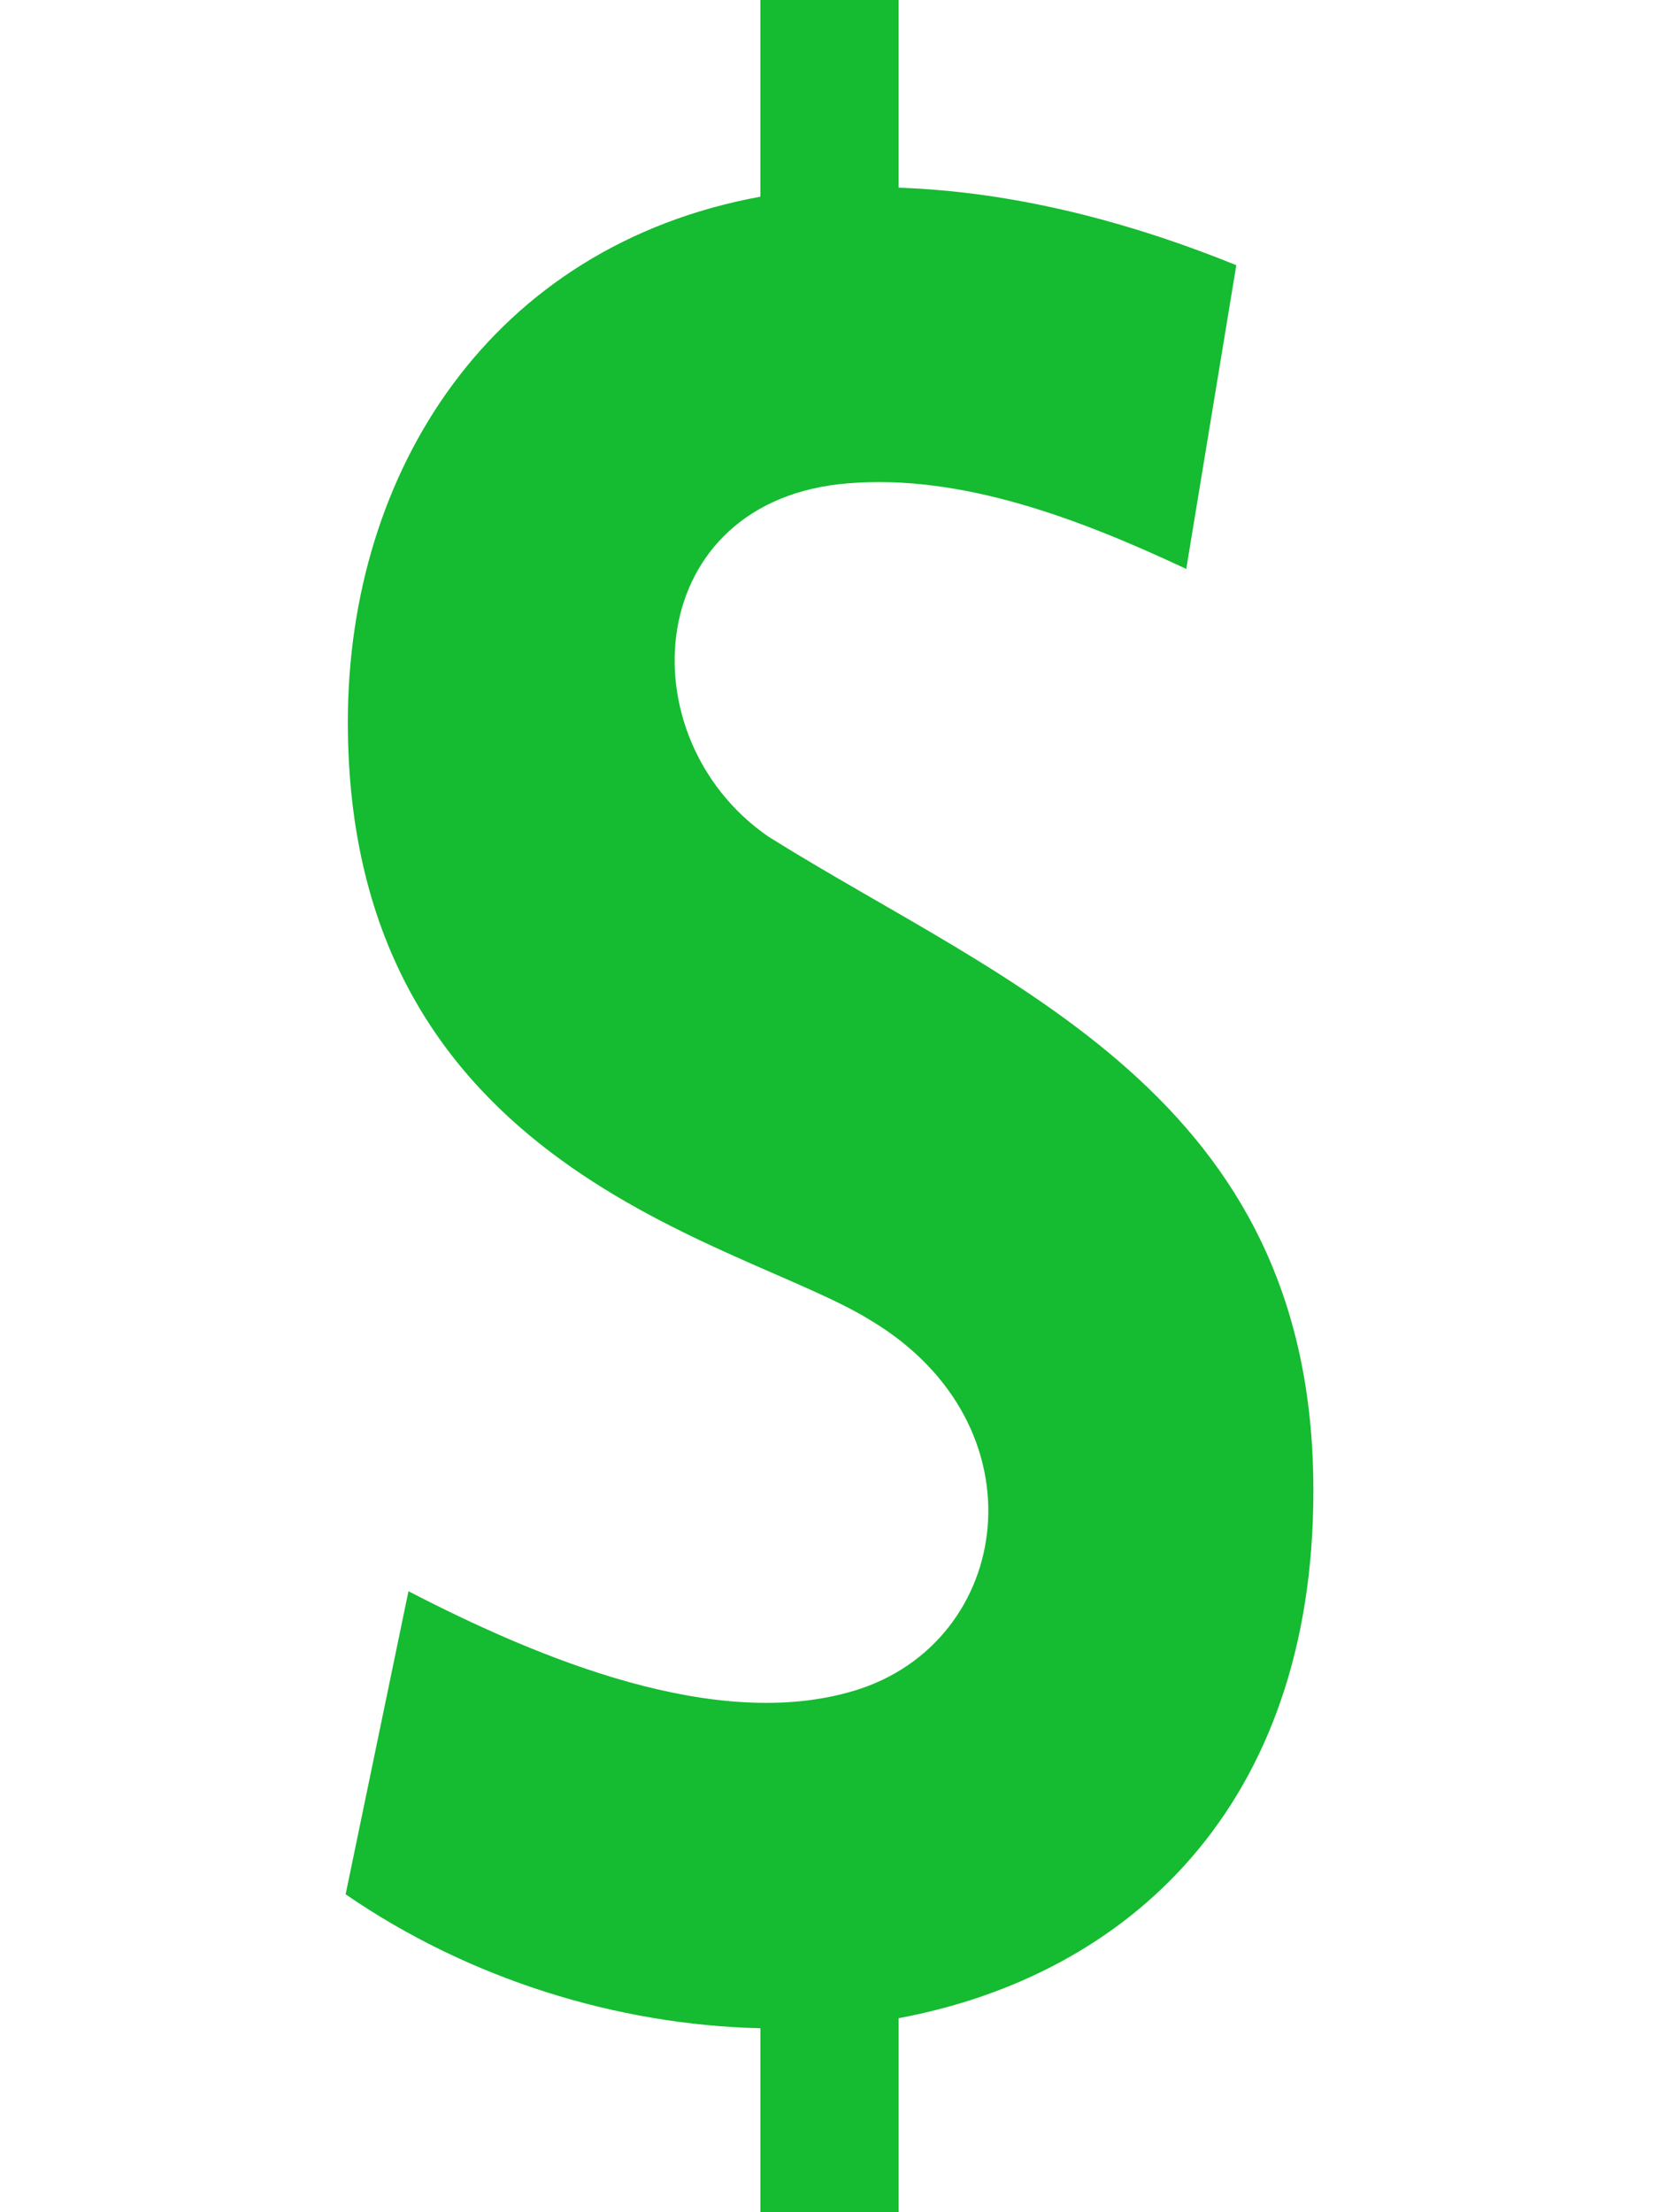 <svg xmlns="http://www.w3.org/2000/svg" width="150" height="200" fill="none" xmlns:v="https://vecta.io/nano"><g clip-path="url(#A)"><path d="M118.75 134.717c0-35.742-27.906-45.692-49.294-59.092-12.994-8.992-11.35-30.483 7.263-31.933 10.325-.833 20.944 3.25 30.537 7.742l4.525-27.458c-11.337-4.592-21.481-6.692-30.531-7.008V0h-12.5v17.783c-24.312 4.458-37.3 24.792-37.3 47.5 0 40.634 35.581 46.834 47.225 54.059 15.875 9.466 12.938 29.166-1.431 33.508-12.456 3.758-28.362-2.808-40.312-8.992l-5.681 27.4c11.169 7.692 24.569 11.809 37.5 12.109V200h12.5v-17.542c20.706-3.866 37.531-19.108 37.5-47.741z" fill="#15bb30"/></g><defs><clipPath id="A"><path fill="#fff" d="M0 0h150v200H0z"/></clipPath></defs></svg>